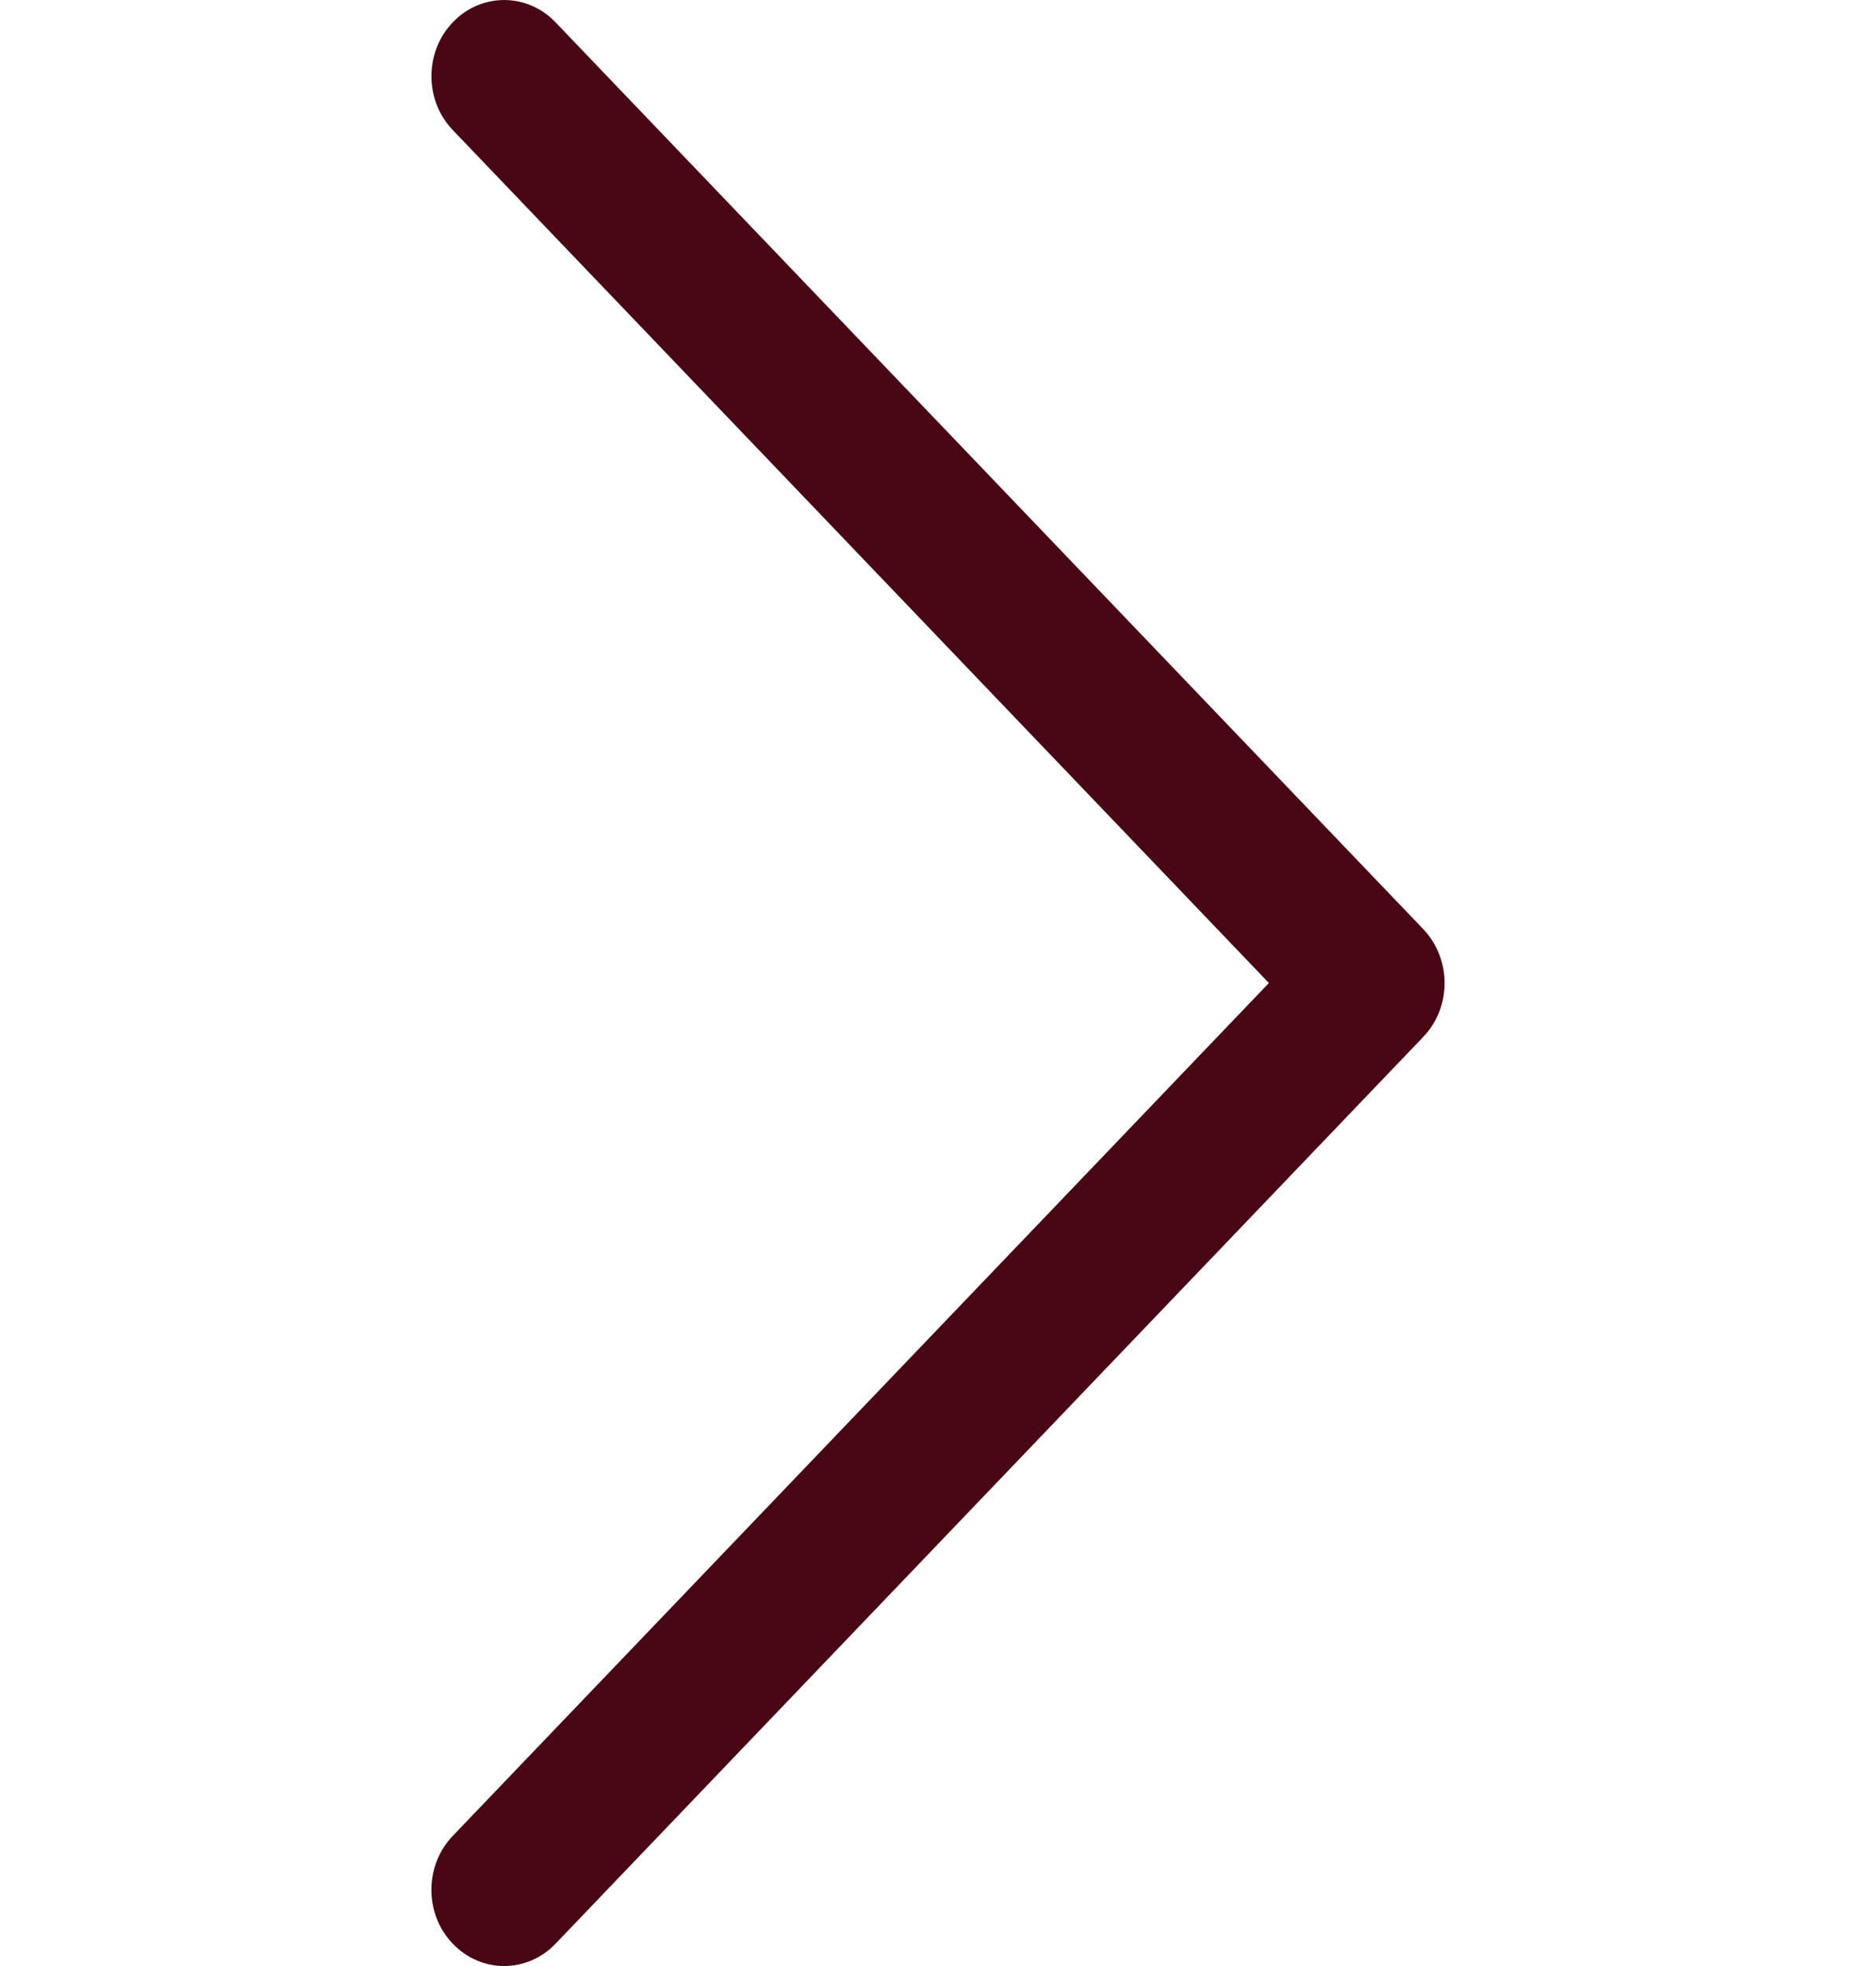 <svg width="21" height="22" viewBox="0 0 21 22" fill="none" xmlns="http://www.w3.org/2000/svg">
<g clip-path="url(#clip0)">
<path d="M15.931 10.396L6.218 0.249C5.9 -0.083 5.385 -0.083 5.067 0.251C4.75 0.584 4.75 1.124 5.069 1.456L14.204 11L5.068 20.544C4.75 20.876 4.749 21.416 5.067 21.749C5.226 21.916 5.435 22 5.643 22C5.851 22 6.059 21.917 6.218 21.751L15.931 11.604C16.085 11.444 16.171 11.227 16.171 11C16.171 10.774 16.084 10.556 15.931 10.396Z" fill="#490613"/>
</g>
<defs>
<clipPath id="clip0">
<rect width="21" height="22" fill="white"/>
</clipPath>
</defs>
</svg>
